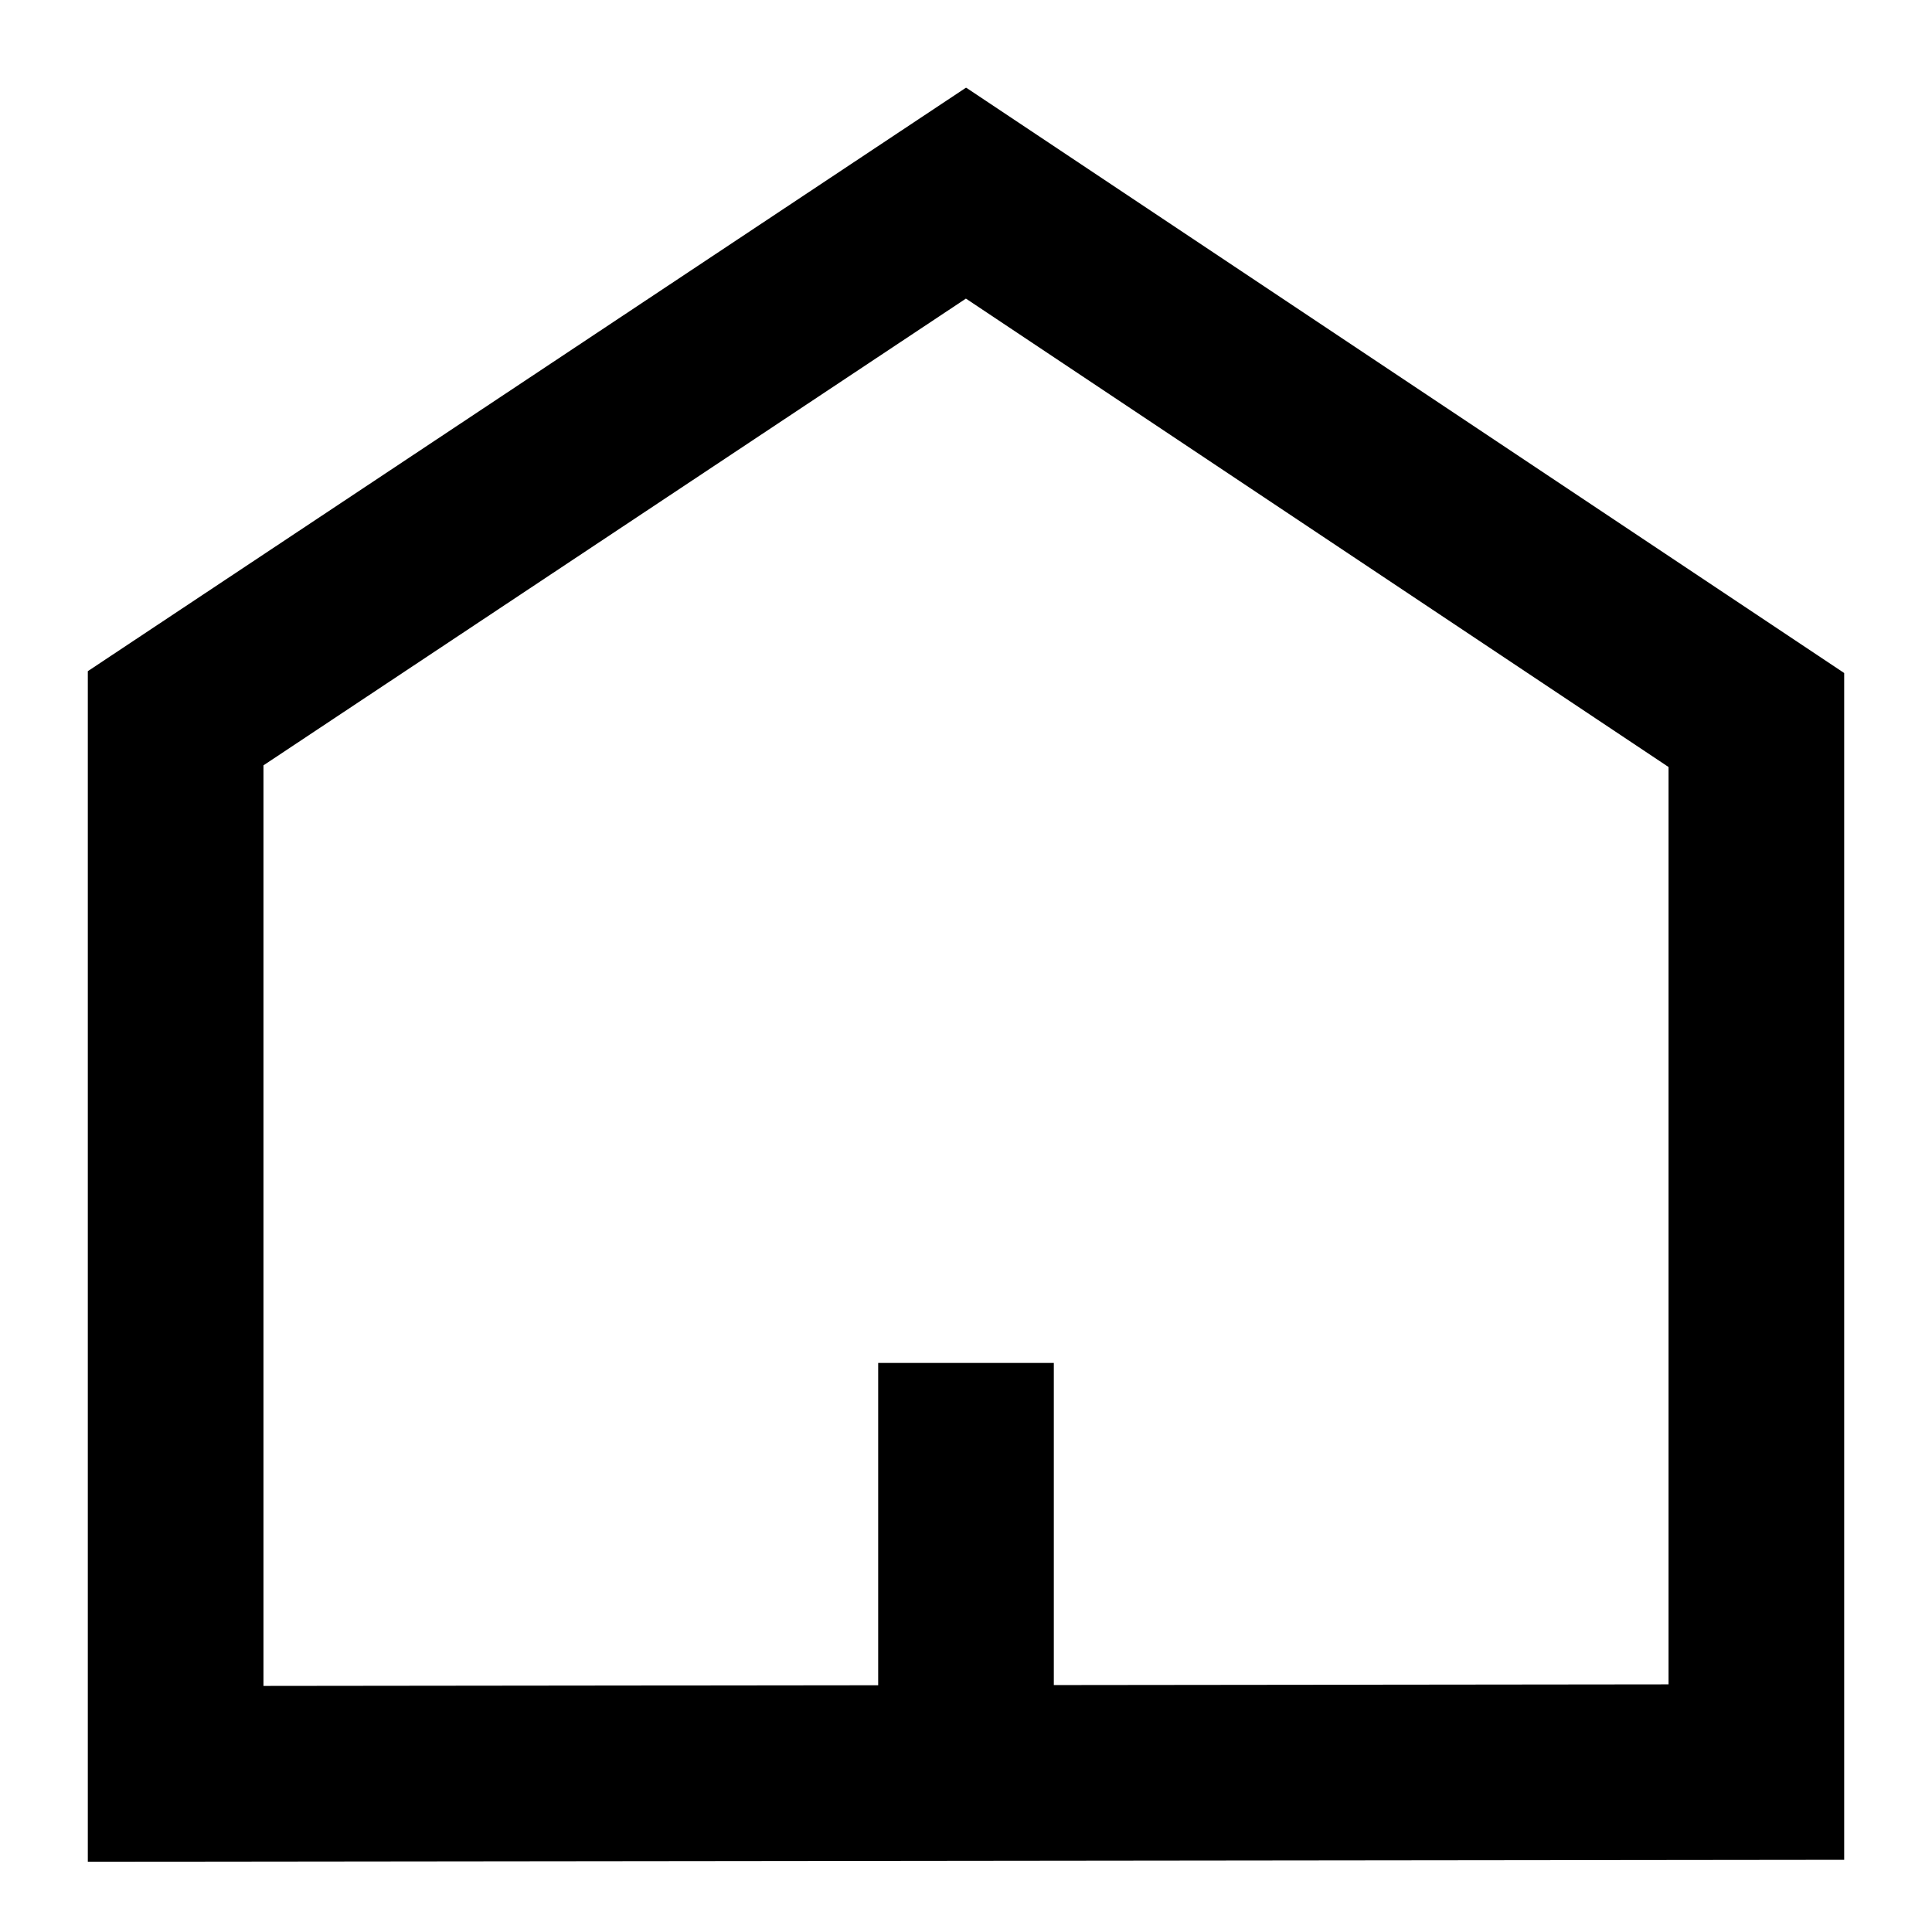 <svg width="22" height="22" viewBox="0 0 22 22" fill="none" xmlns="http://www.w3.org/2000/svg">
<g clip-path="url(#clip0_770_33192)">
<path d="M2 20.199V8.199V8.179L11 2.199L20 8.199V8.209V20.179L2 20.199Z" stroke="black" stroke-width="2" stroke-miterlimit="10"/>
<path d="M11 15.52V20.2" stroke="black" stroke-width="2" stroke-miterlimit="10"/>
</g>
<defs>
<clipPath id="clip0_770_33192">
<rect width="20" height="20.2" fill="white" transform="translate(1 1)"/>
</clipPath>
</defs>
</svg>

